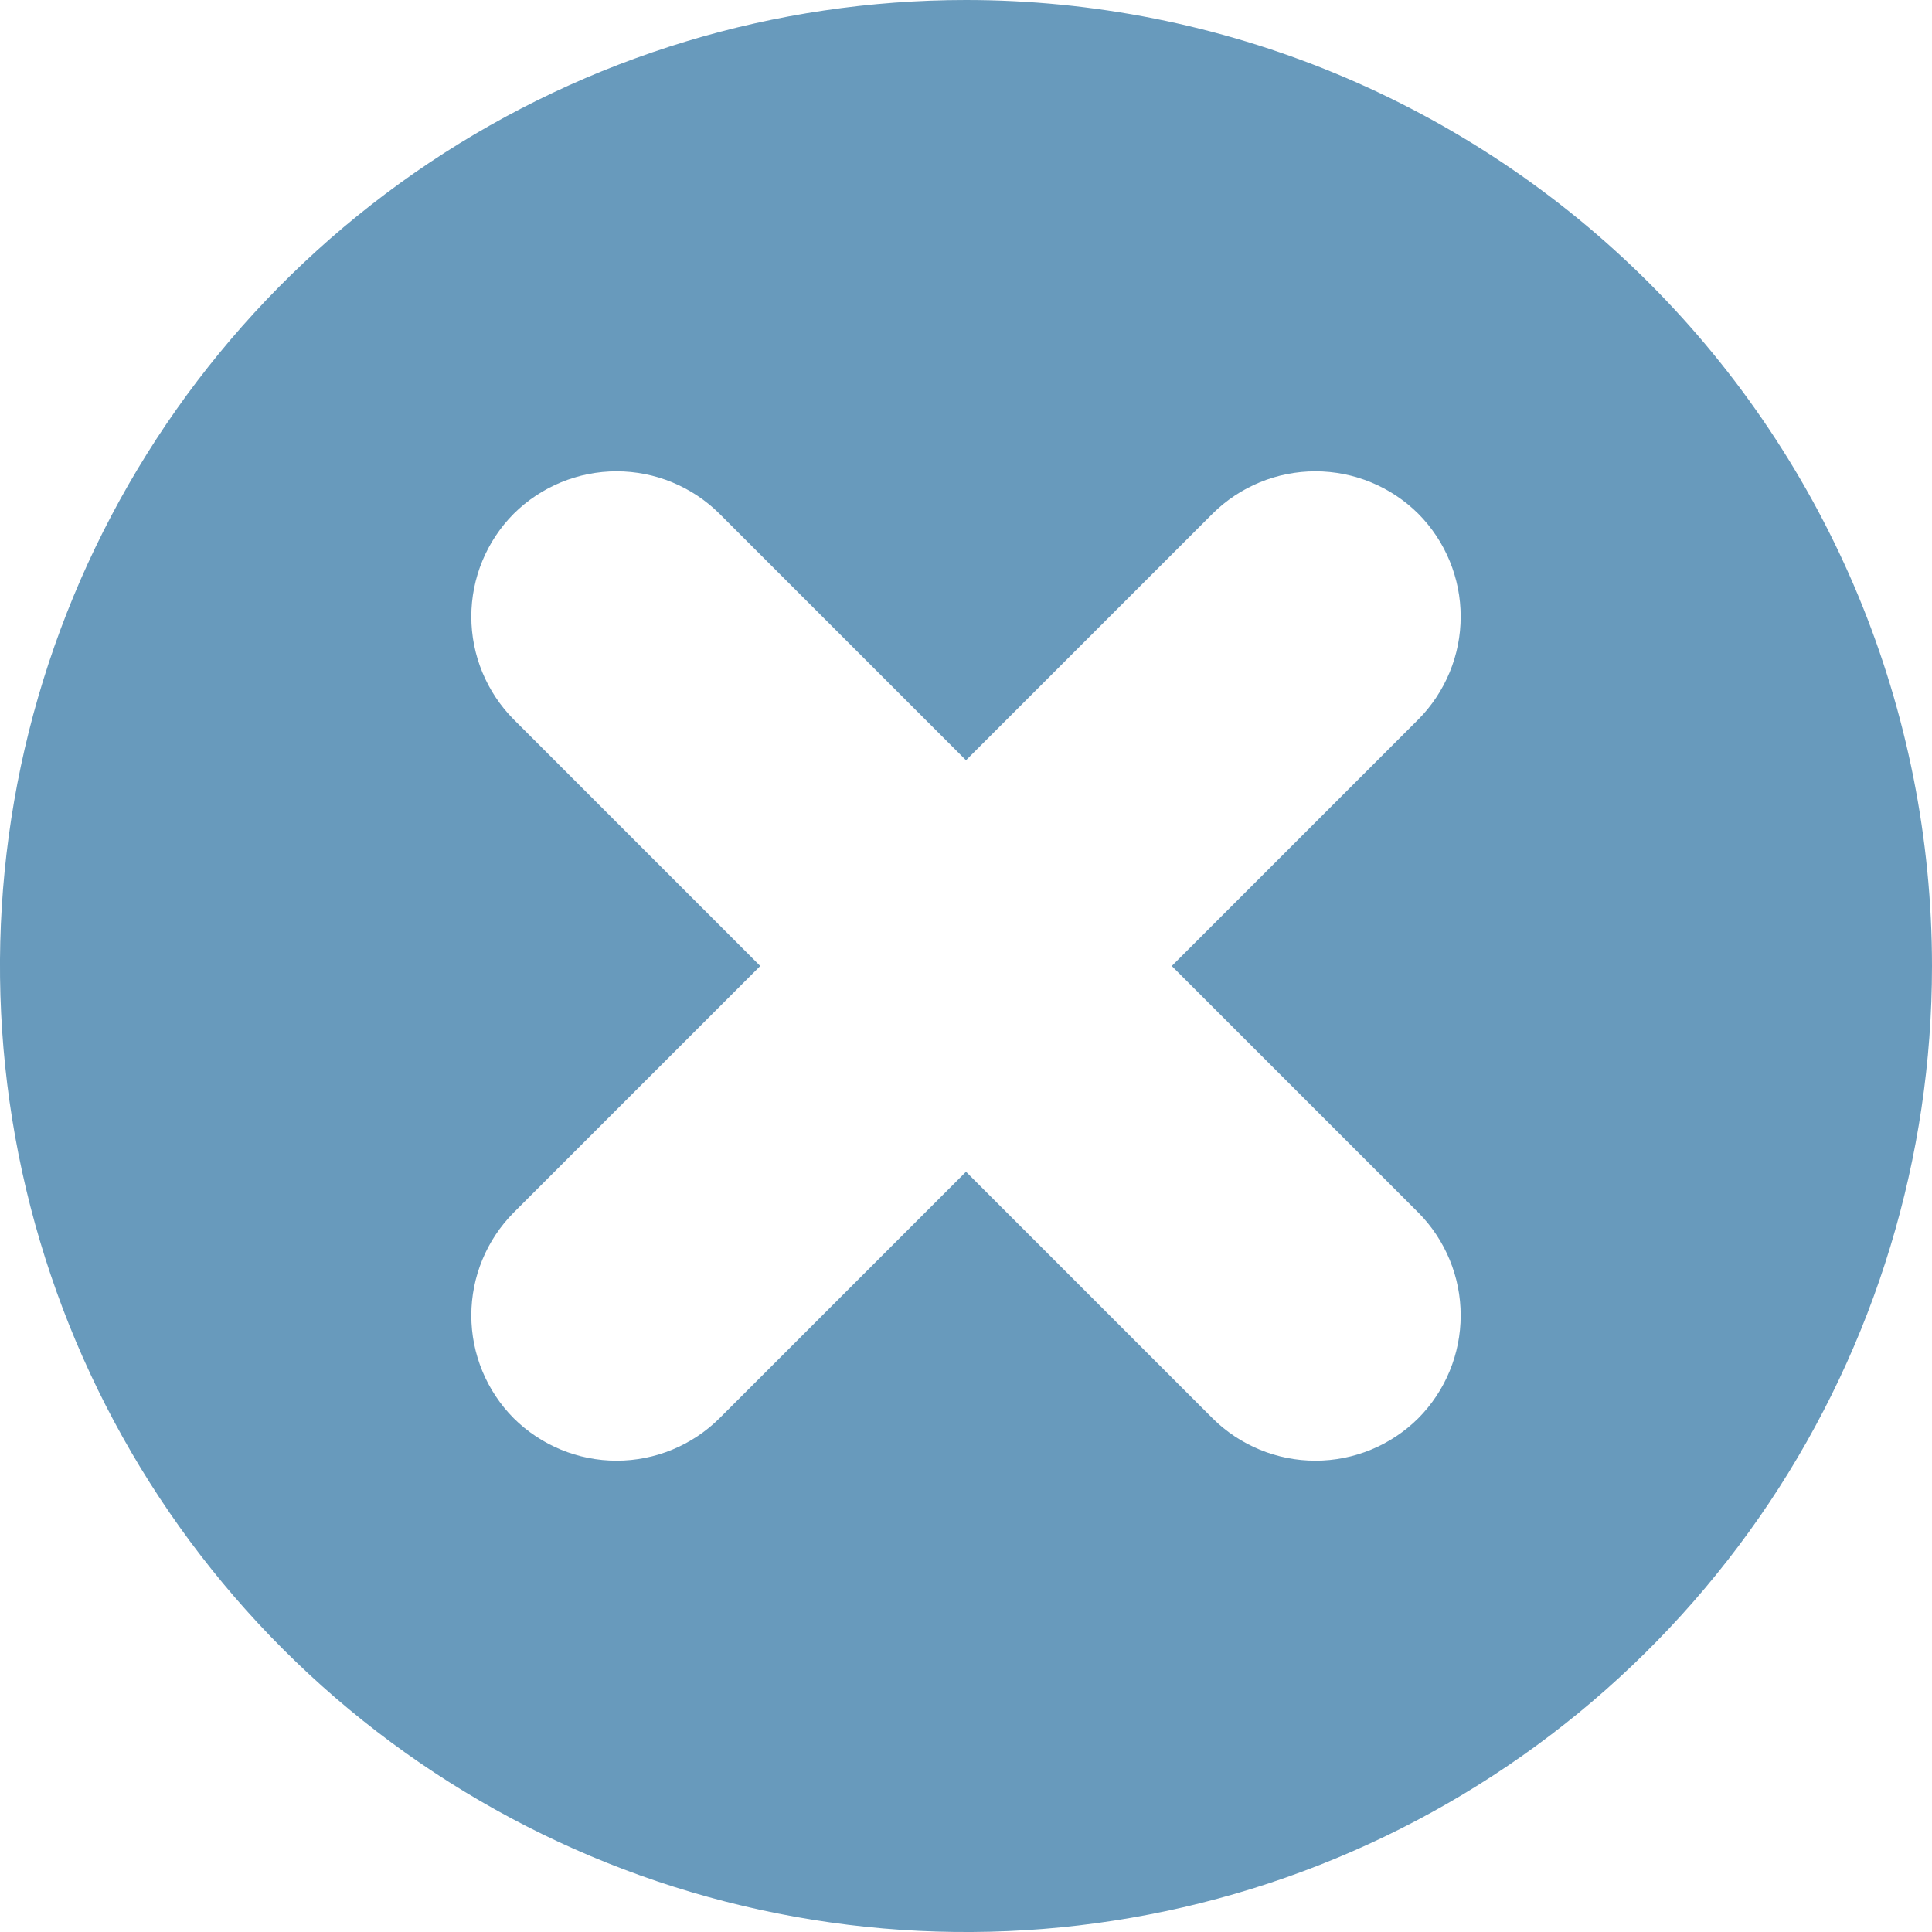 <svg width="20" height="20" viewBox="0 0 20 20" fill="none" xmlns="http://www.w3.org/2000/svg">
<path d="M10 0C8.022 0 6.089 0.586 4.444 1.685C2.8 2.784 1.518 4.346 0.761 6.173C0.004 8 -0.194 10.011 0.192 11.951C0.578 13.891 1.53 15.672 2.929 17.071C4.327 18.47 6.109 19.422 8.049 19.808C9.989 20.194 12 19.996 13.827 19.239C15.654 18.482 17.216 17.2 18.315 15.556C19.413 13.911 20 11.978 20 10C20 8.687 19.741 7.386 19.239 6.173C18.736 4.96 18 3.858 17.071 2.929C16.142 2 15.04 1.264 13.827 0.761C12.614 0.259 11.313 0 10 0ZM14.682 12.552C14.963 12.835 15.121 13.218 15.121 13.617C15.121 14.016 14.963 14.399 14.682 14.682C14.399 14.963 14.016 15.121 13.617 15.121C13.218 15.121 12.835 14.963 12.552 14.682L10 12.13L7.448 14.682C7.165 14.963 6.782 15.121 6.383 15.121C5.984 15.121 5.601 14.963 5.318 14.682C5.037 14.399 4.879 14.016 4.879 13.617C4.879 13.218 5.037 12.835 5.318 12.552L7.87 10L5.318 7.448C5.037 7.165 4.879 6.782 4.879 6.383C4.879 5.984 5.037 5.601 5.318 5.318C5.601 5.037 5.984 4.879 6.383 4.879C6.782 4.879 7.165 5.037 7.448 5.318L10 7.87L12.552 5.318C12.835 5.037 13.218 4.879 13.617 4.879C14.016 4.879 14.399 5.037 14.682 5.318C14.963 5.601 15.121 5.984 15.121 6.383C15.121 6.782 14.963 7.165 14.682 7.448L12.13 10L14.682 12.552Z" fill="#689ABC"/>
</svg>
